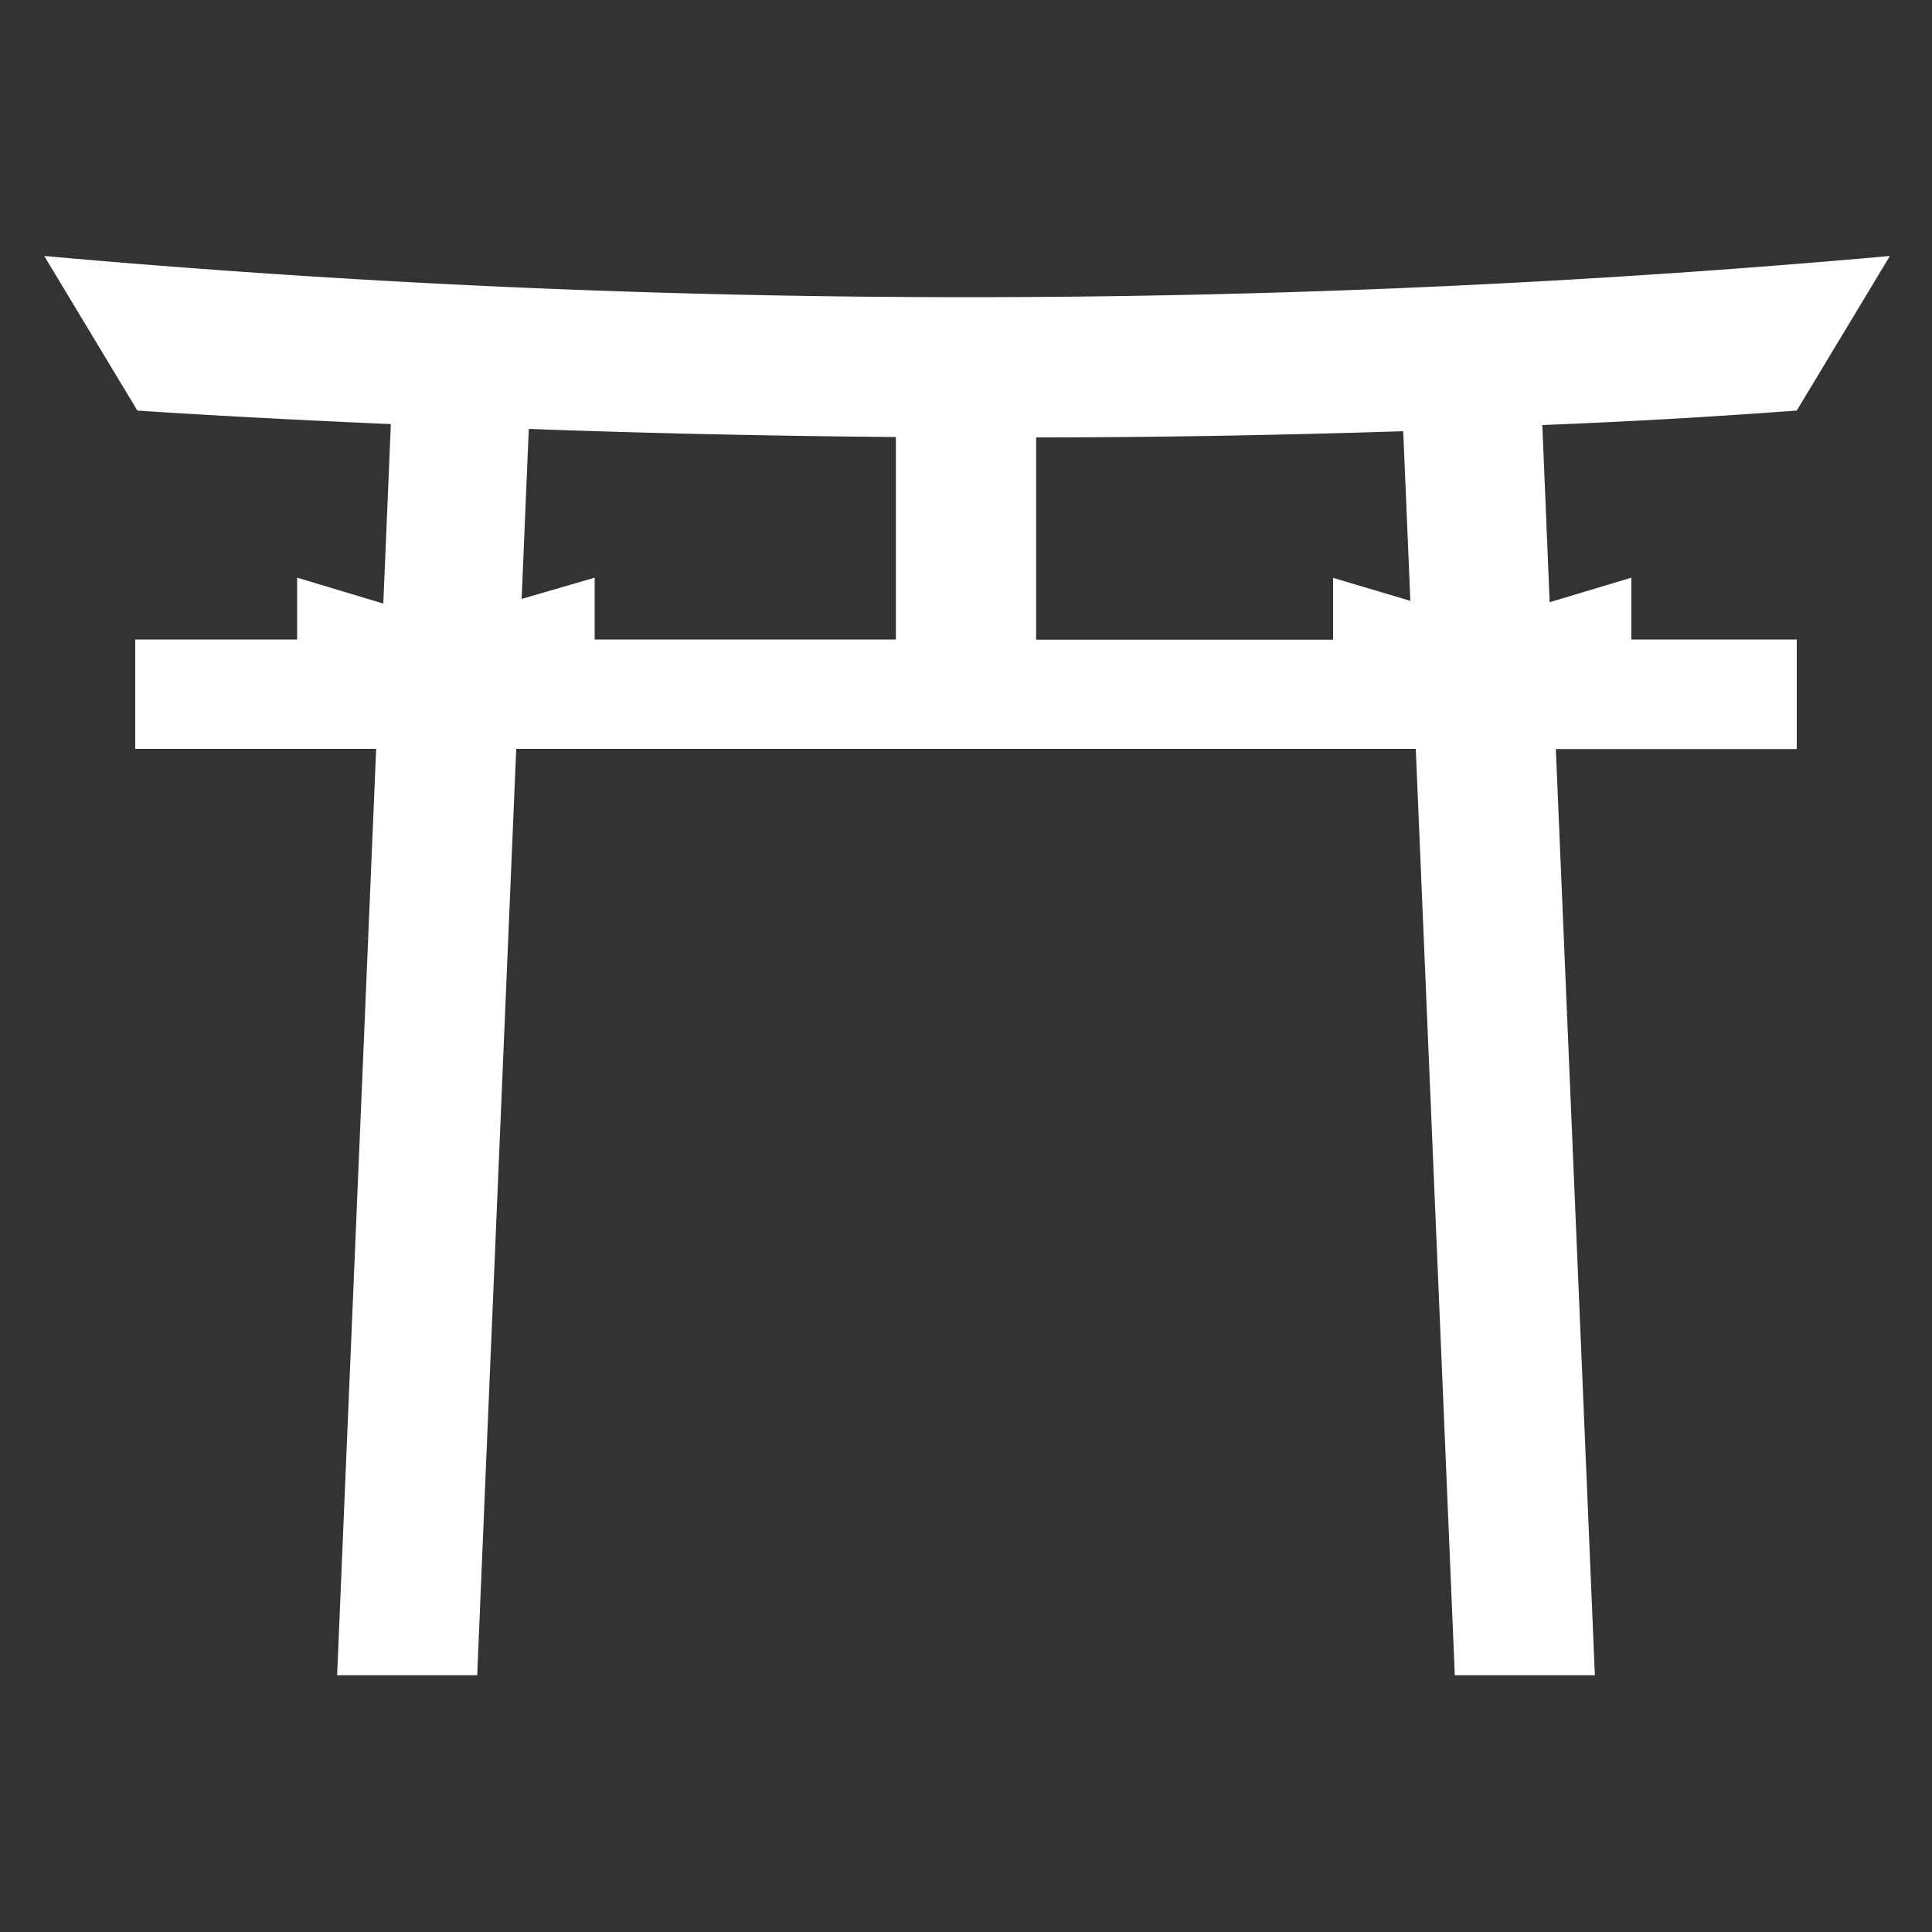 <svg xmlns="http://www.w3.org/2000/svg" viewBox="0 0 100 100" x="0px" y="0px">
    <rect x="0" y="0" width="100" height="100" fill="#333333" stroke="none"/>
    <title>japanese pack</title>
    <g data-name="Your Icon">
        <path fill="#ffffff" d="M93,21.25l4.82-8a536.08,536.08,0,0,1-95.53,0l4.82,8s5,.35,13.12.7l-.39,9.29-4.46-1.34v3.2H7v5.66H19.47L17.89,76.21l-.44,10.5H24.7l.44-10.5,1.58-37.45H73.28l1.58,37.45.44,10.5h7.25l-.44-10.5L80.53,38.77H93V33.1H84.44v-3.2l-4.23,1.27L79.83,22C84.19,21.83,88.58,21.58,93,21.25ZM46.37,22.62V33.1H30.78v-3.2L27,31l.37-8.8C33,22.41,39.38,22.56,46.37,22.62ZM73,31.1l-4-1.19v3.2H53.63V22.64c6.06,0,12.44-.11,19-.32Z"/>
    </g>
</svg>